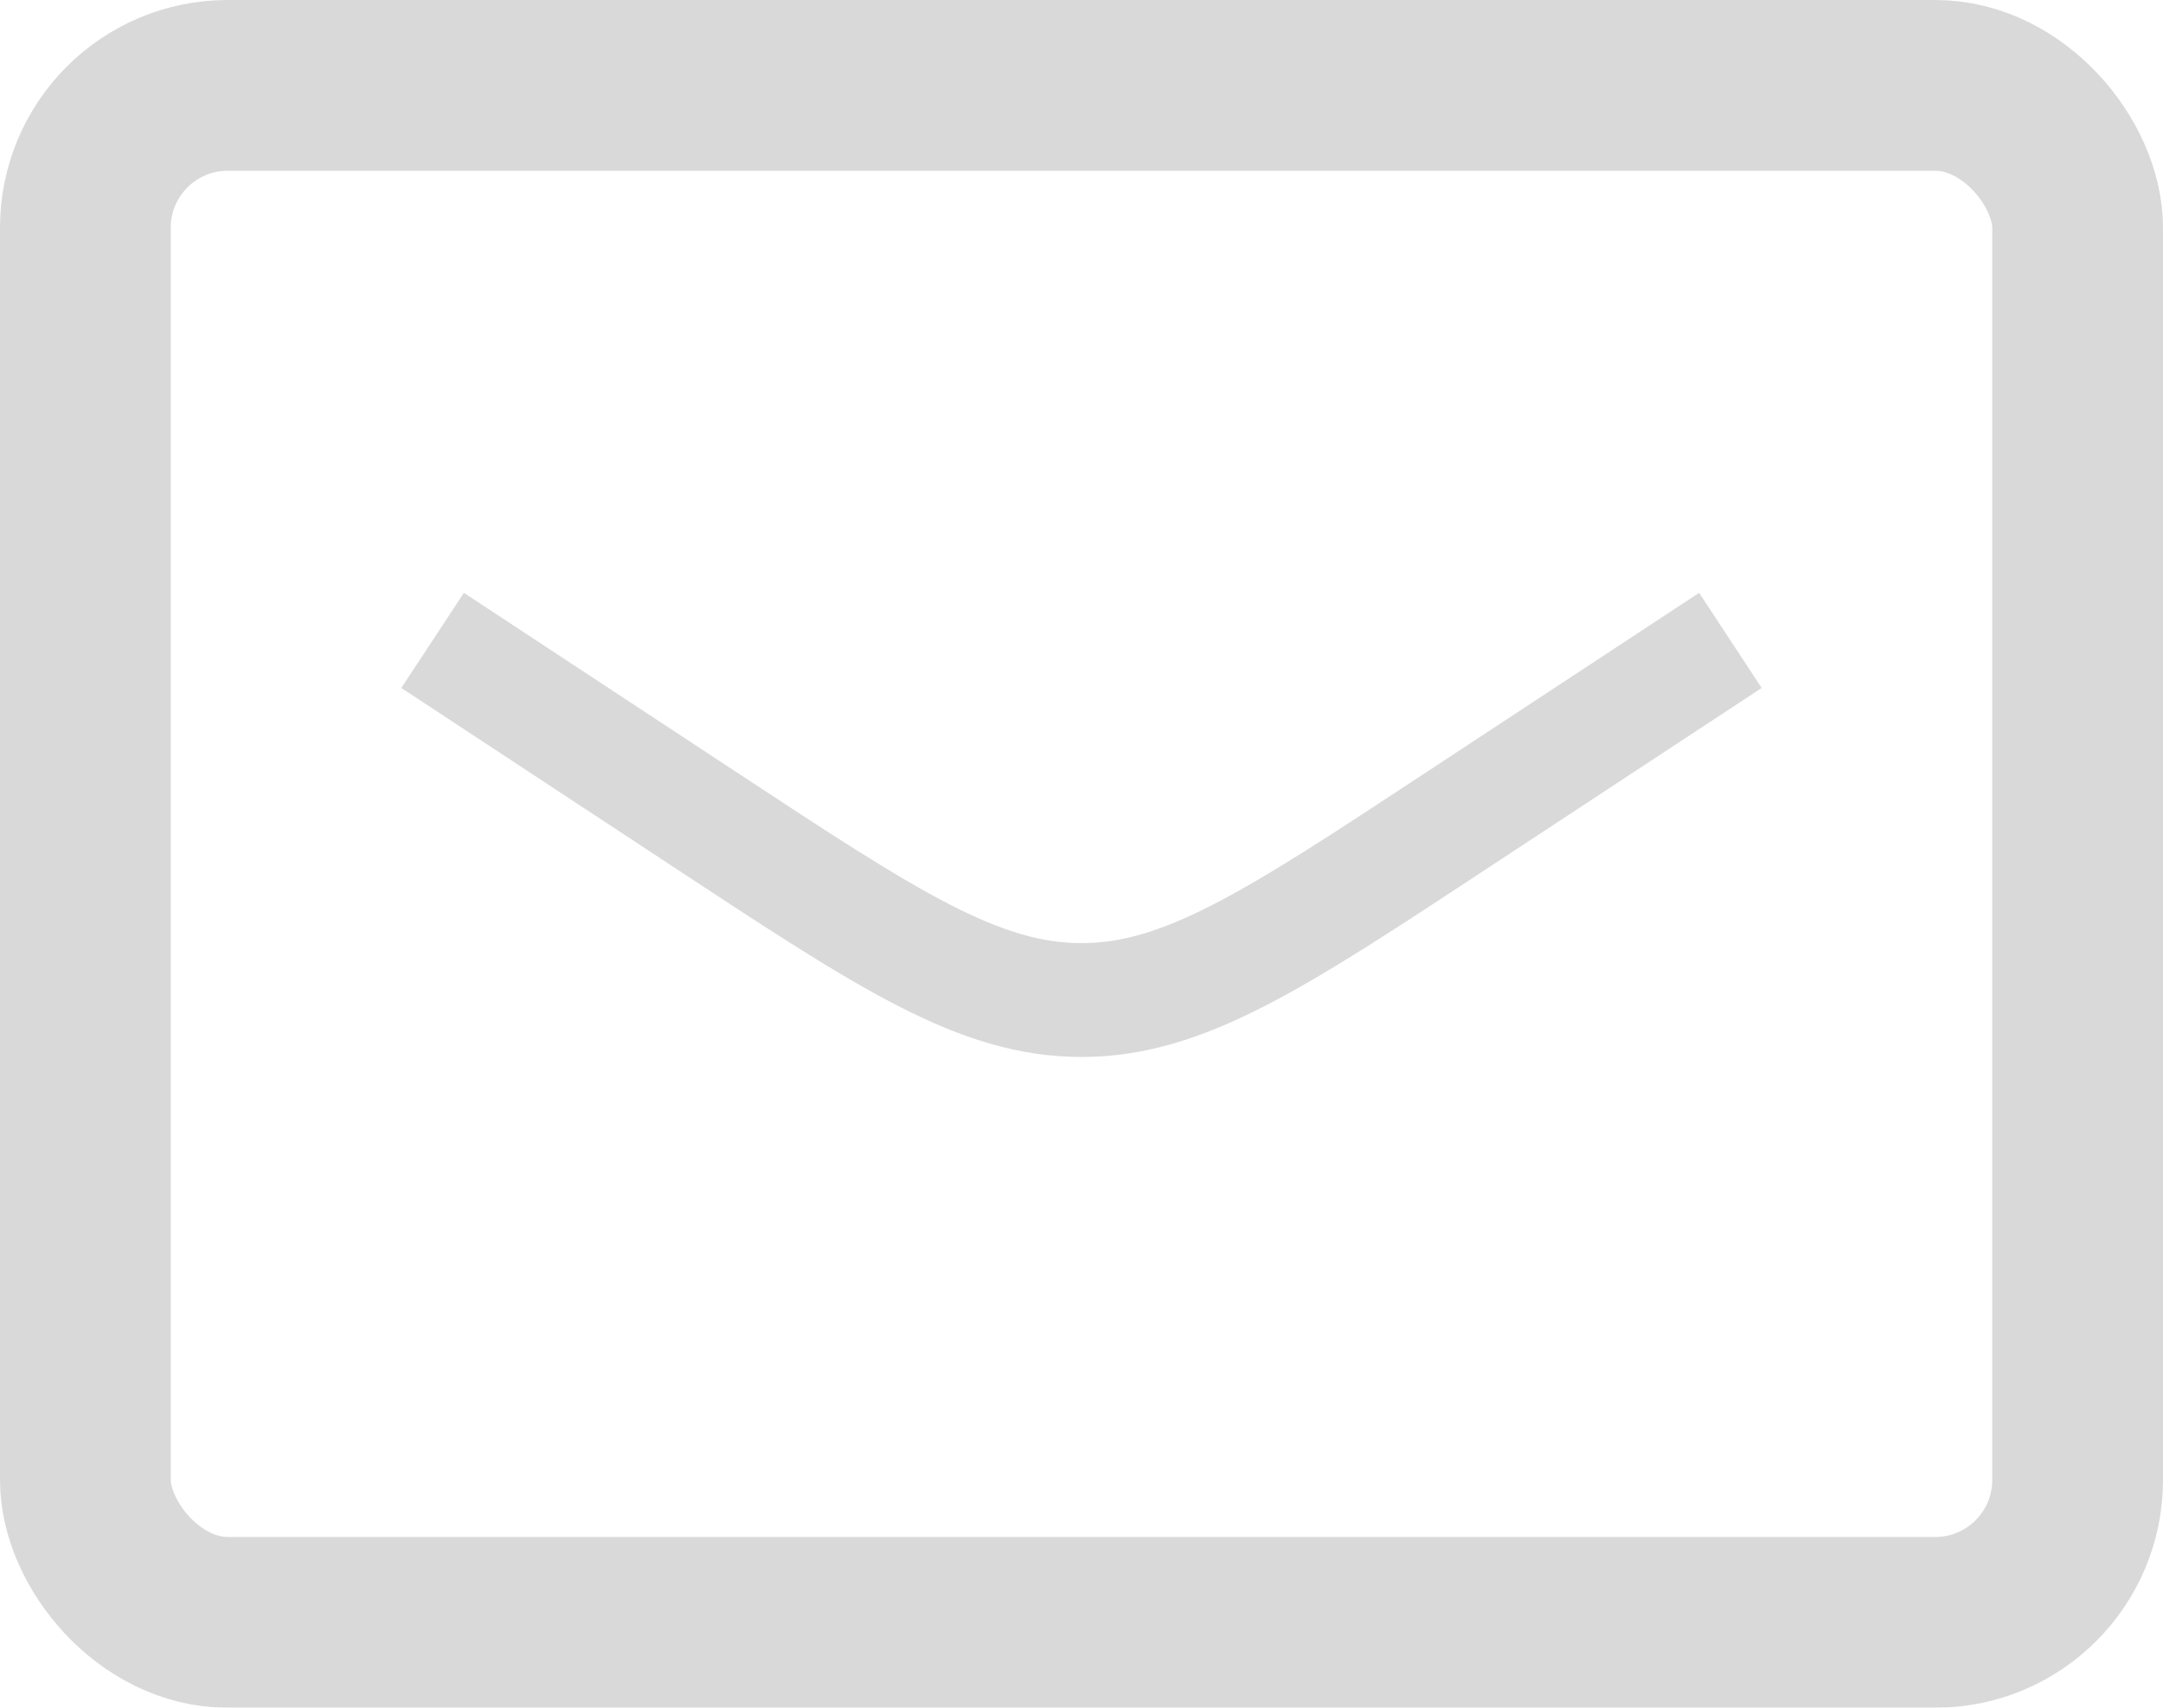<svg width="19" height="15" viewBox="0 0 19 15" fill="none" xmlns="http://www.w3.org/2000/svg">
<g opacity="0.5">
<rect x="0.75" y="0.75" width="17.5" height="13.5" rx="1.25" stroke="#B3B3B3" stroke-width="1.5" stroke-linecap="round" stroke-linejoin="round"/>
<path d="M3.8 5.625L6.202 7.205C7.802 8.258 8.601 8.784 9.5 8.784C10.398 8.784 11.198 8.258 12.797 7.205L15.2 5.625" stroke="#B3B3B3"/>
</g>
</svg>
